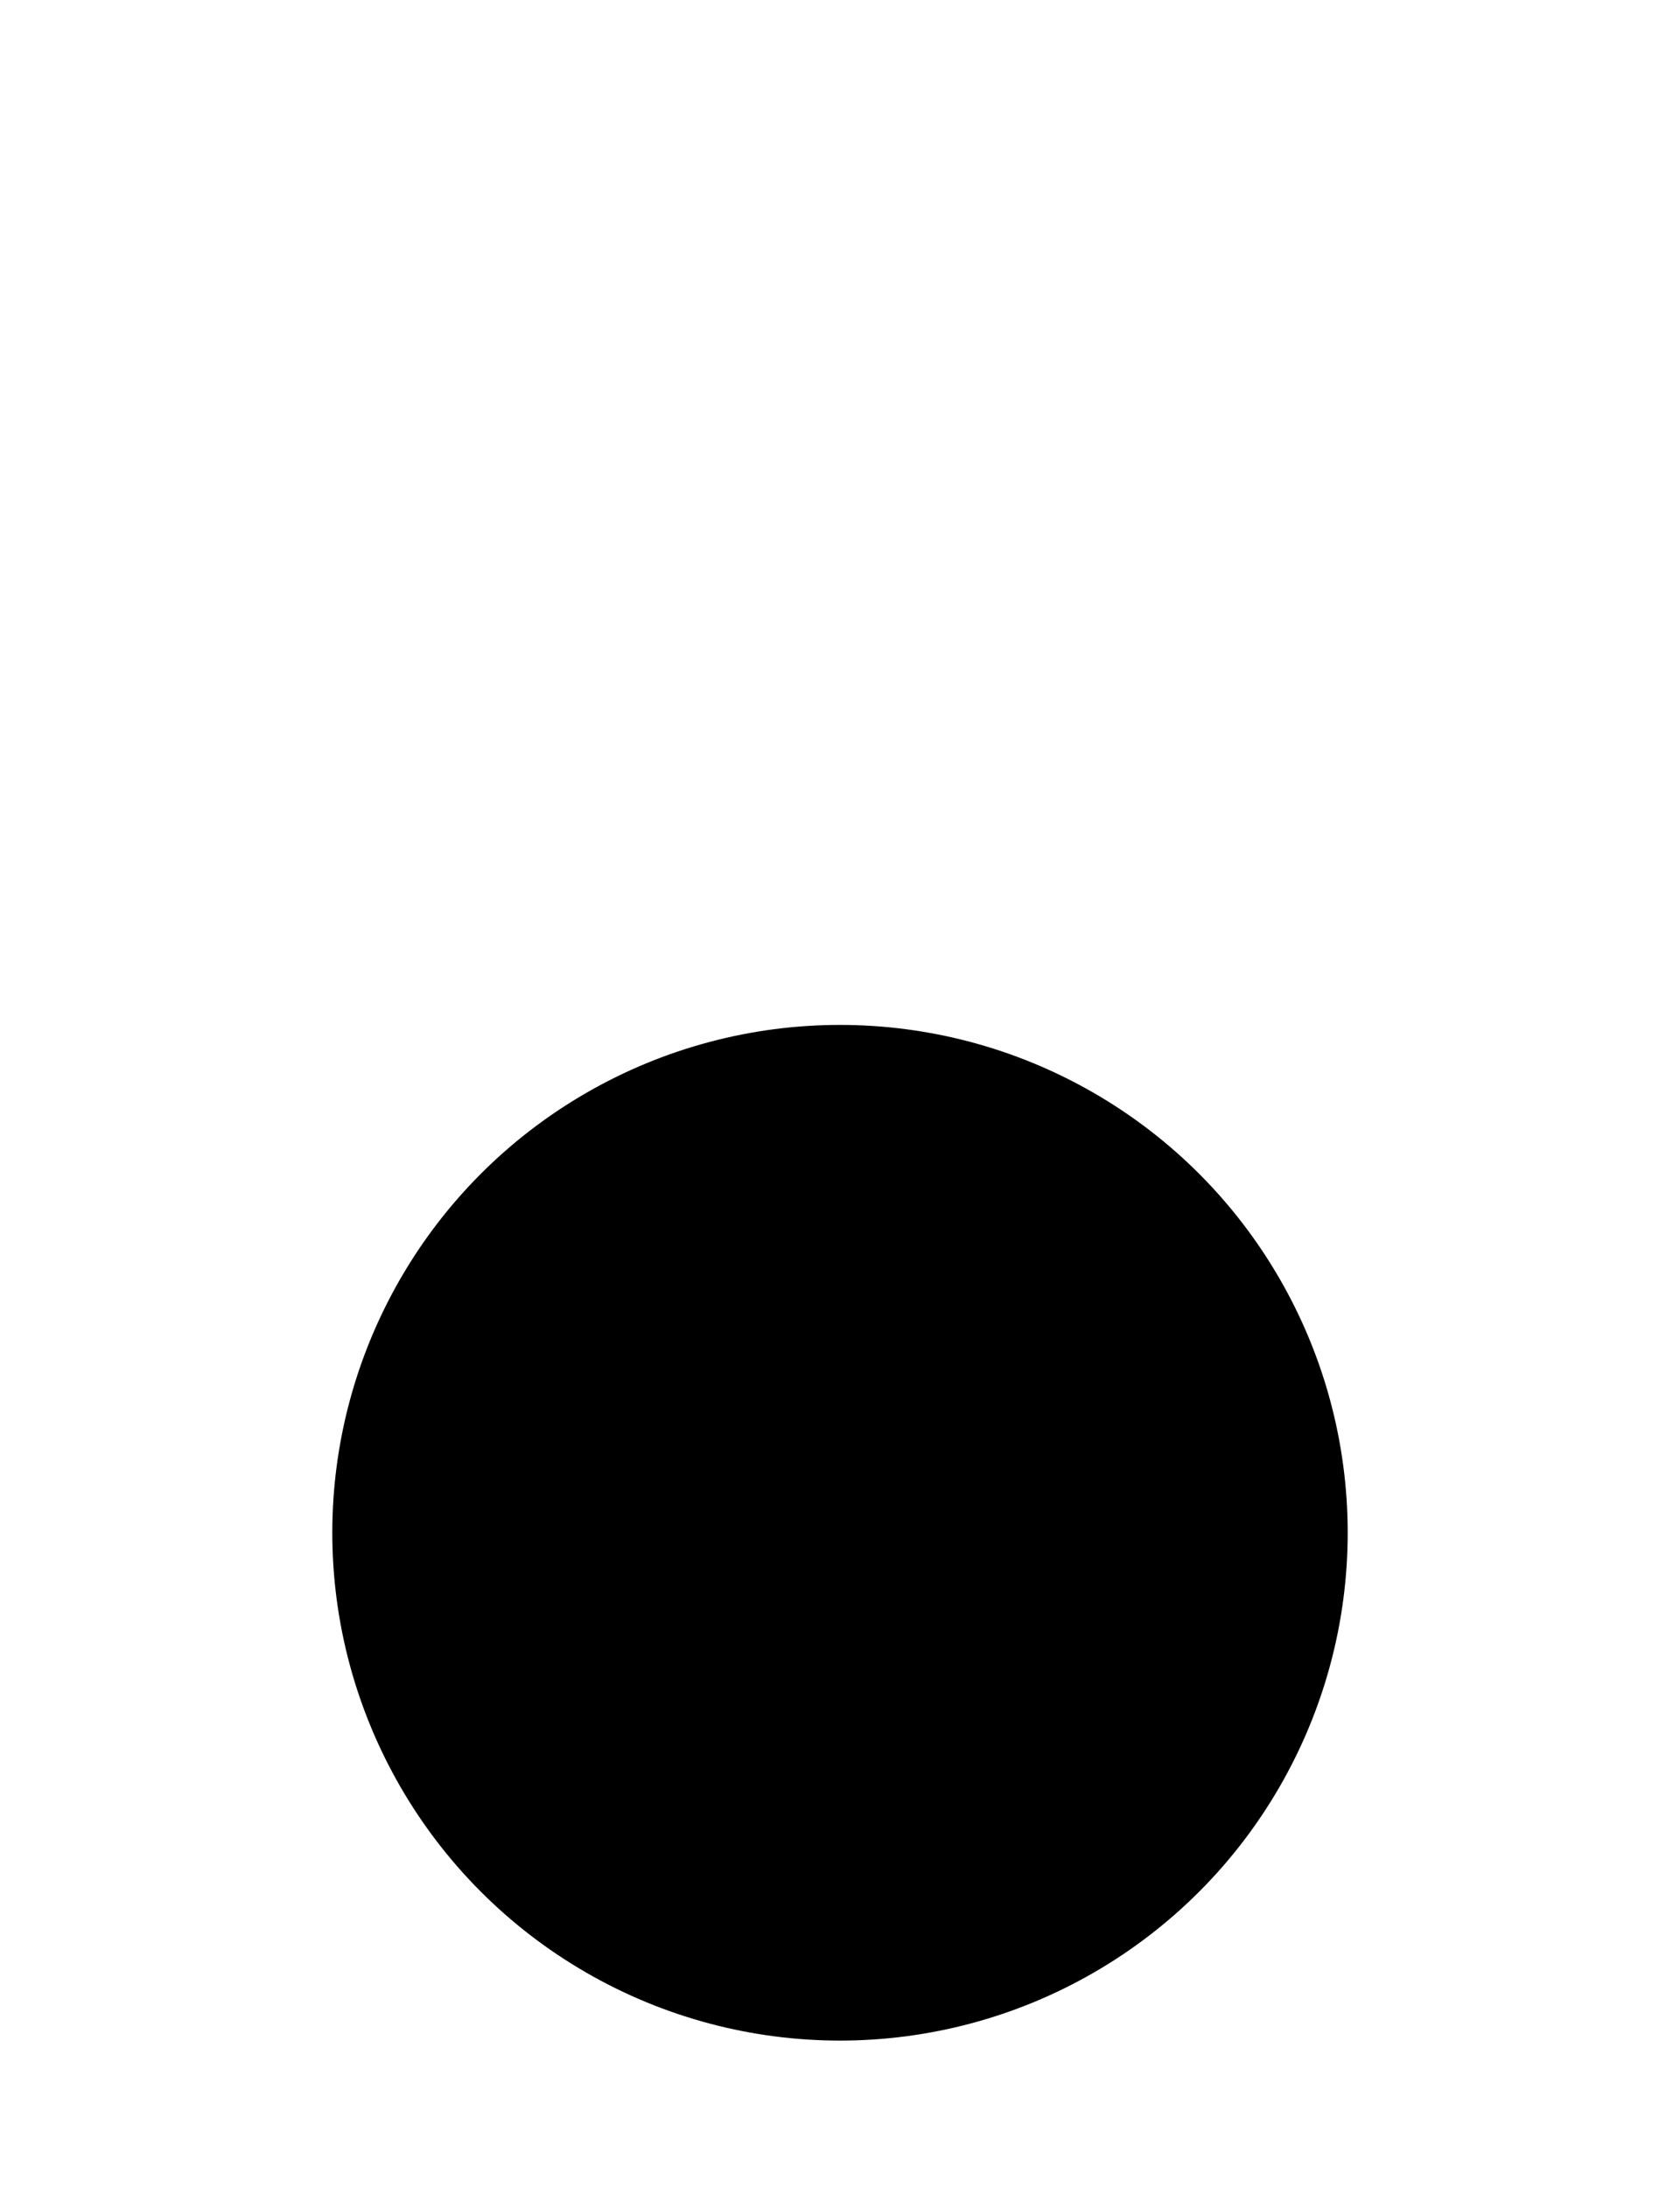 <?xml version="1.0" encoding="UTF-8"?>
<?xml-stylesheet href="daySvgStyle.css" type="text/css"?><svg xmlns="http://www.w3.org/2000/svg" version="1.2" baseProfile="tiny" xml:space="preserve" style="shape-rendering:geometricPrecision; fill-rule:evenodd;" width="3.64mm" height="4.74mm" viewBox="-1.82 -3.32 3.64 4.74">
  <title>WNDMIL12</title>
  <desc>conspicuous windmill</desc>
  <rect class="symbolBox layout" fill="none" x="-1.5" y="-3" height="4.1" width="3"/>
  <rect class="svgBox layout" fill="none" x="-1.5" y="-3" height="4.1" width="3"/>
  <circle class="f0 sCHBLK" style="stroke-width: 0.64;" cx="0" cy="0" r="1.1"/>
  <path d=" M 1.5,-3 L -1.5,0" class="sl f0 sCHBLK" style="stroke-width: 0.64;"/>
  <path d=" M -1.5,-3 L 1.5,0" class="sl f0 sCHBLK" style="stroke-width: 0.64;"/>
  <circle class="pivotPoint layout" fill="none" cx="0" cy="0" r="1"/>
</svg>

